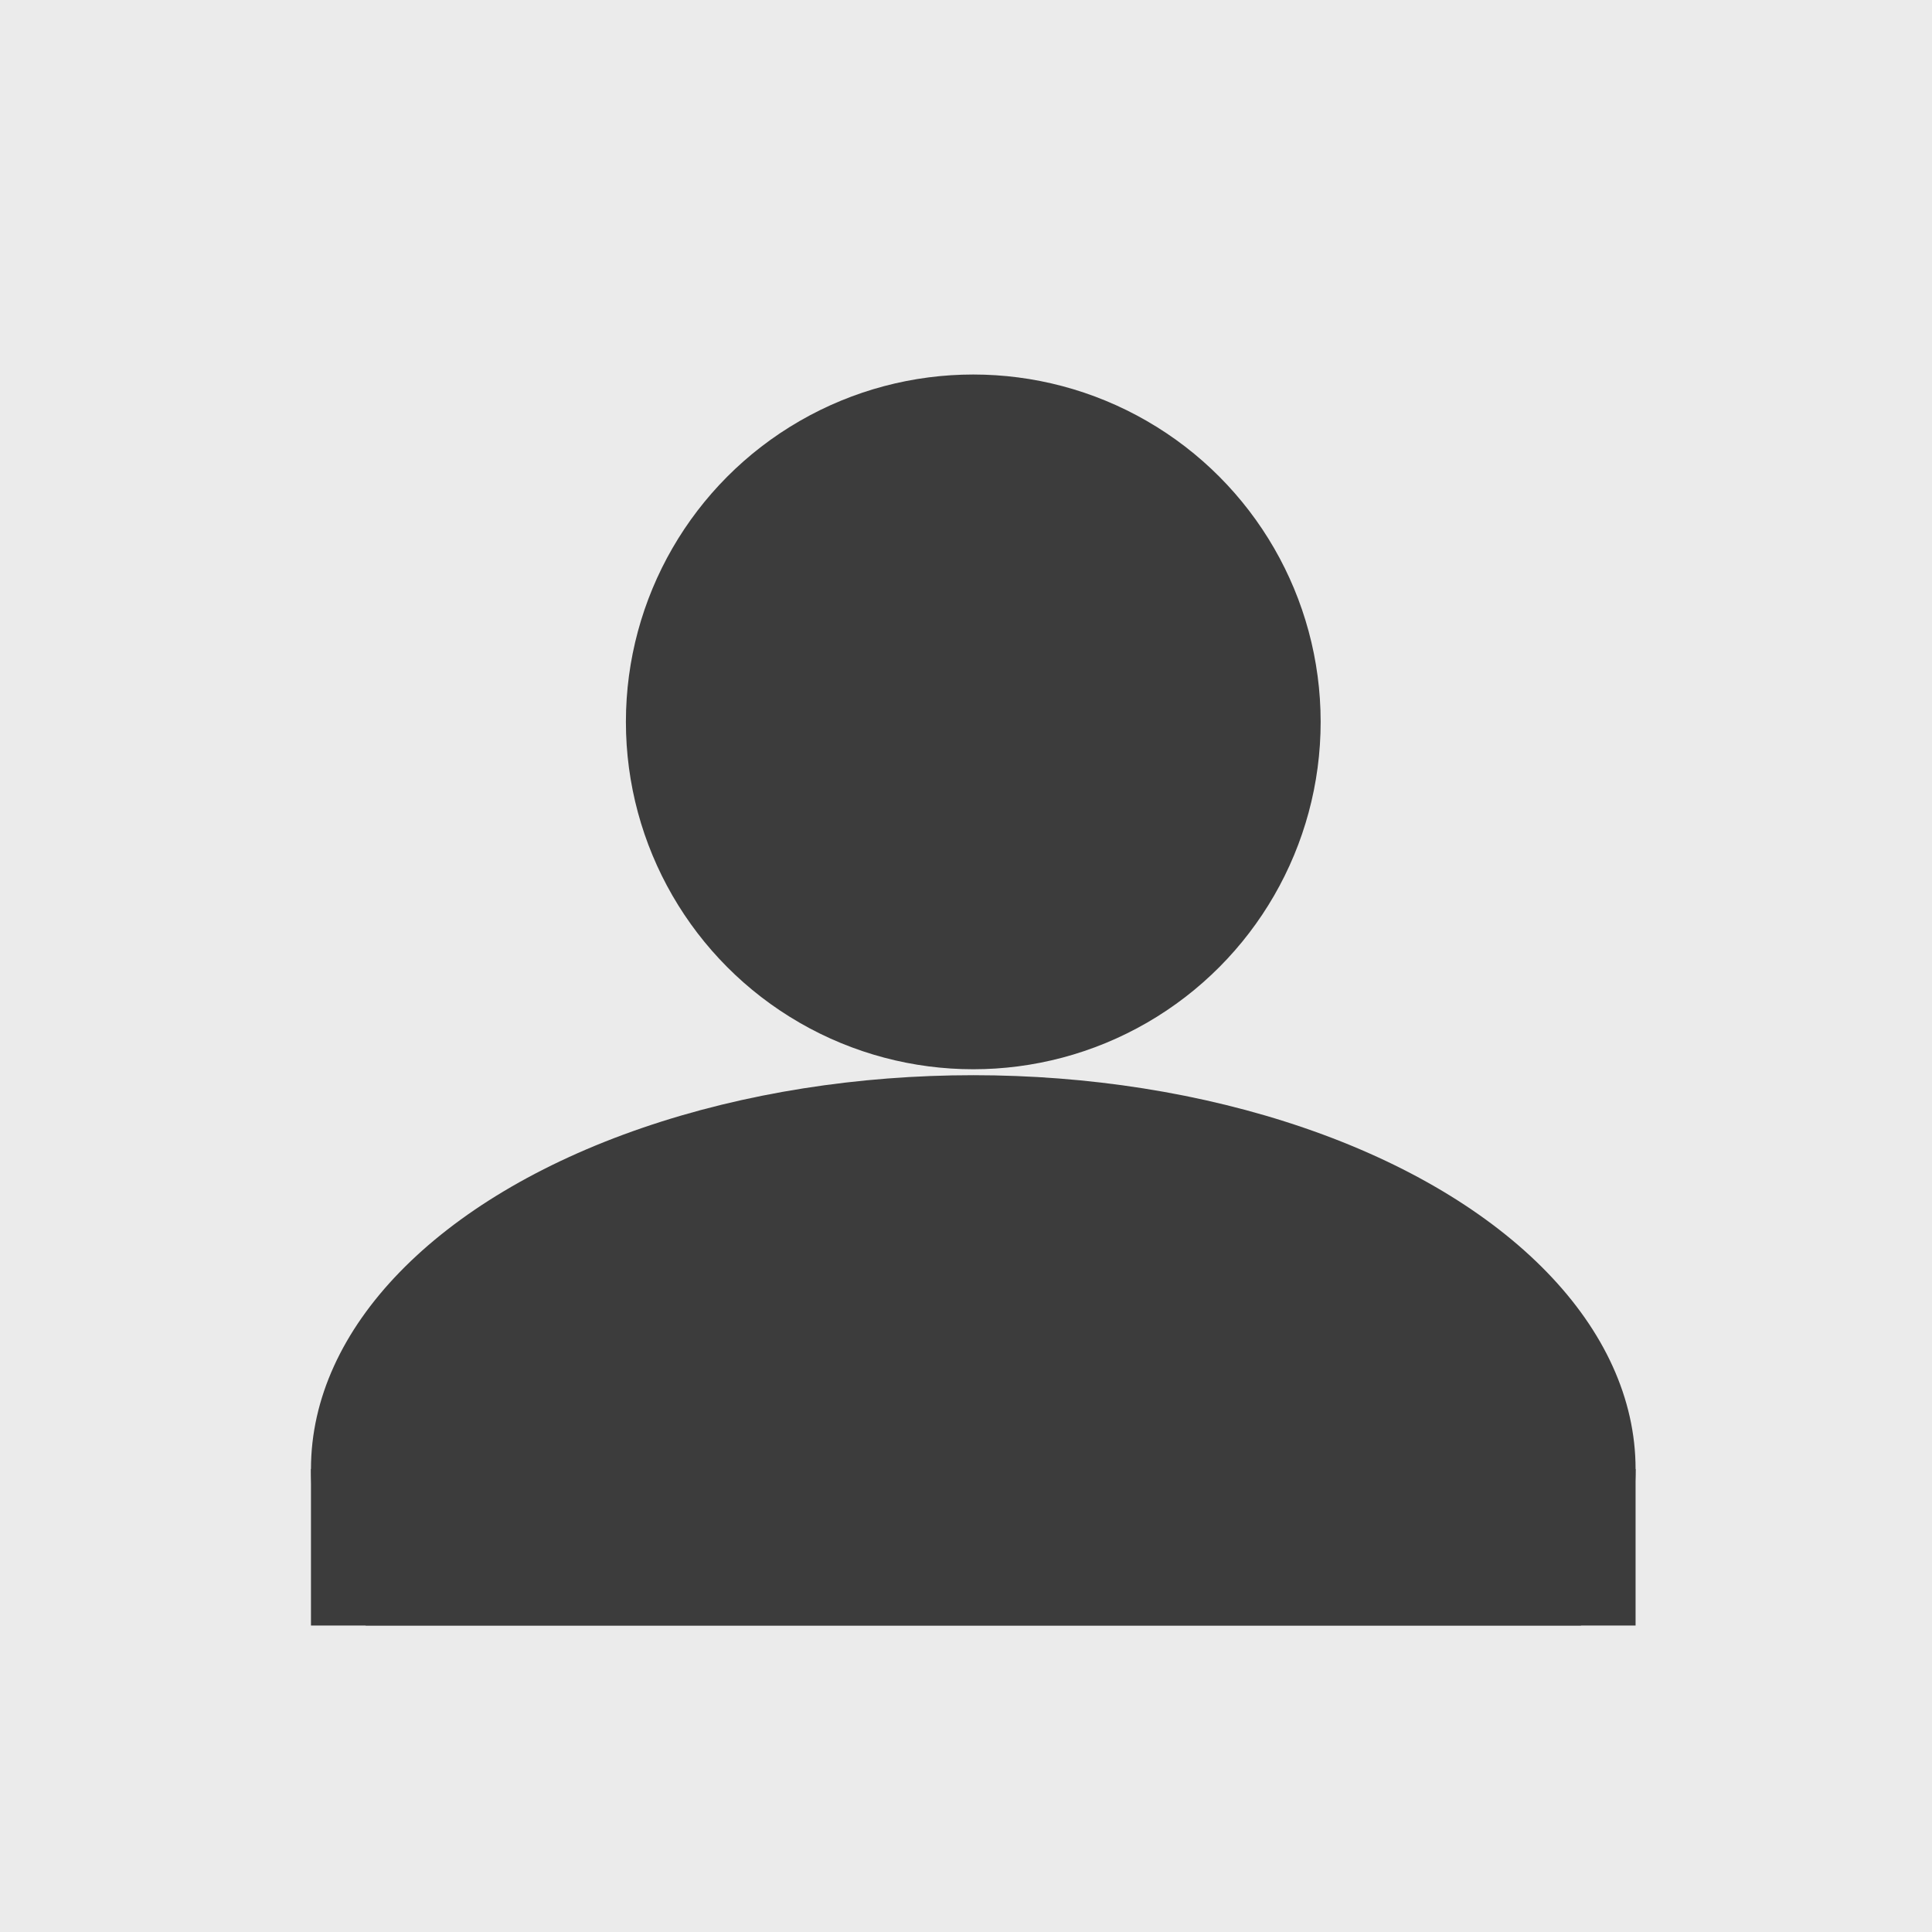 <?xml version="1.0" encoding="UTF-8" standalone="no"?><!DOCTYPE svg PUBLIC "-//W3C//DTD SVG 1.1//EN" "http://www.w3.org/Graphics/SVG/1.1/DTD/svg11.dtd"><svg width="100%" height="100%" viewBox="0 0 600 600" version="1.1" xmlns="http://www.w3.org/2000/svg" xmlns:xlink="http://www.w3.org/1999/xlink" xml:space="preserve" xmlns:serif="http://www.serif.com/" style="fill-rule:evenodd;clip-rule:evenodd;stroke-linejoin:round;stroke-miterlimit:1.414;"><g id="Layer1"><rect x="0" y="0" width="600" height="600" style="fill:#ebebeb;"/><rect x="96.576" y="456.219" width="411.368" height="48.658" style="fill:#3c3c3c;"/><ellipse cx="302.26" cy="456.219" rx="205.684" ry="122.308" style="fill:#3c3c3c;"/><circle cx="302.26" cy="224.188" r="107.88" style="fill:#3c3c3c;"/><rect x="30.456" y="504.877" width="539.088" height="84.876" style="fill:#ebebeb;"/></g></svg>